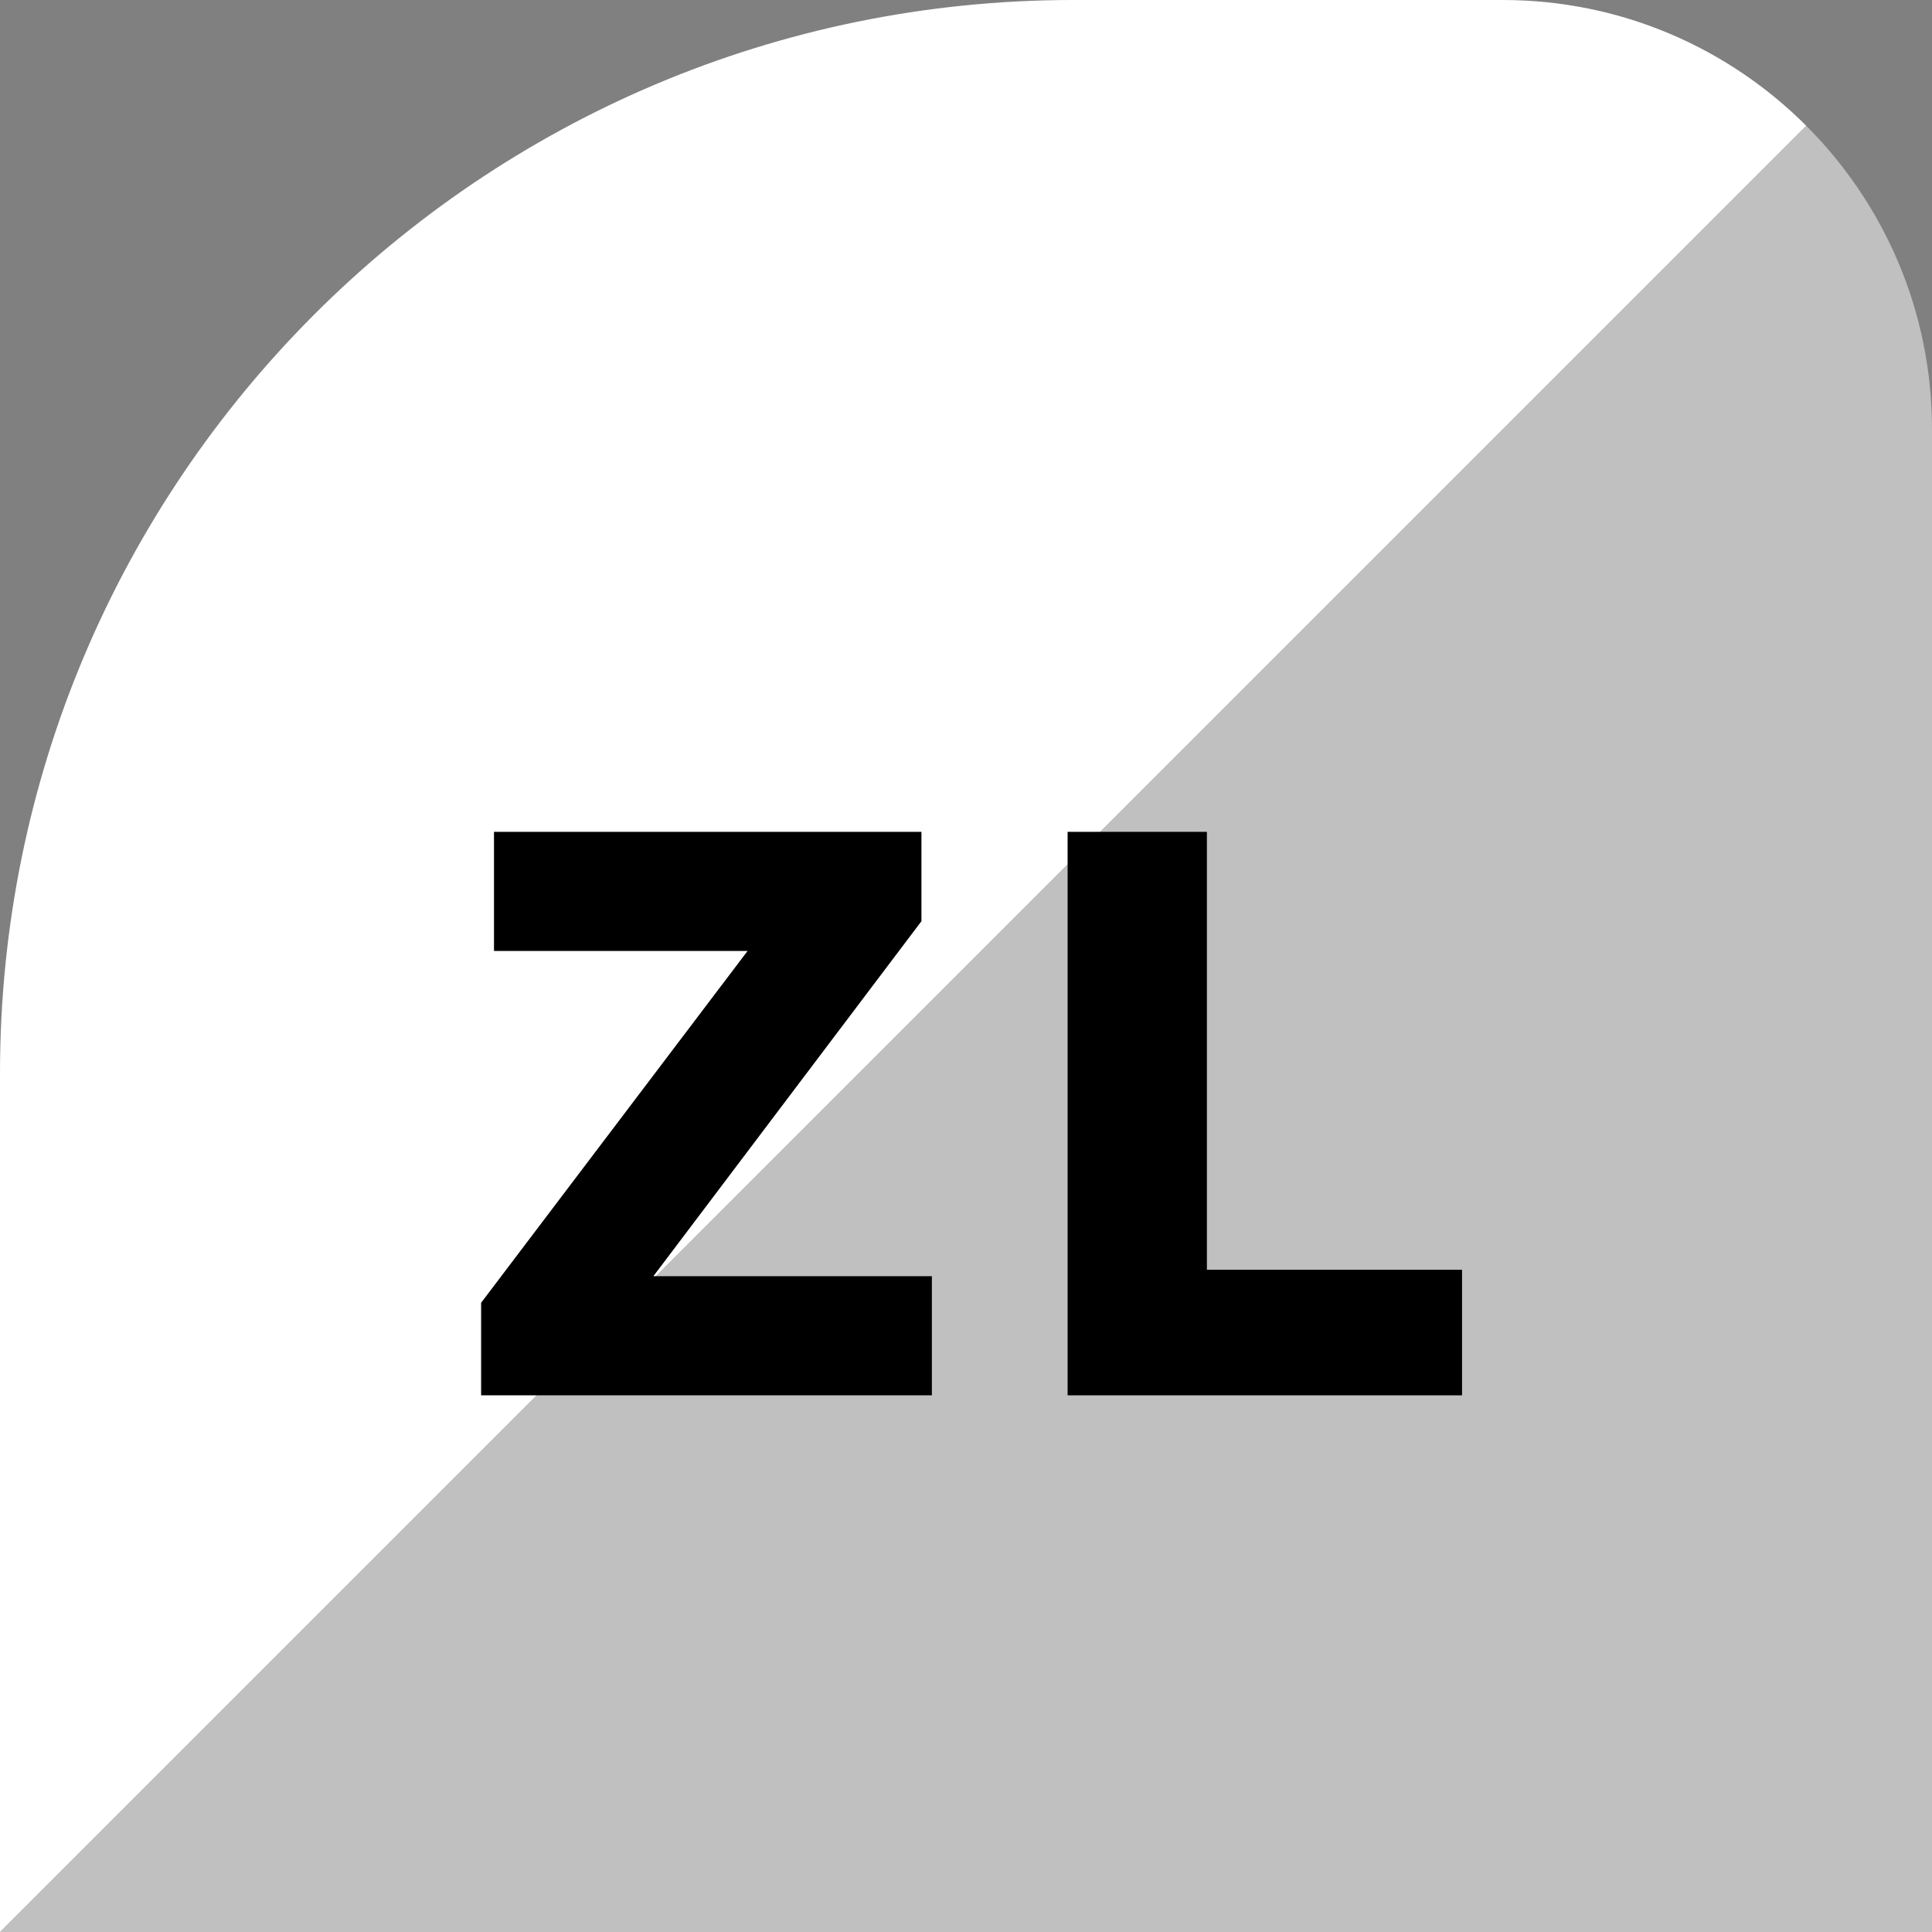 <svg width="32" height="32" viewBox="0 0 32 32" fill="none" xmlns="http://www.w3.org/2000/svg">
<rect x="0" y="0" width="32" height="32" fill="#808080" stroke="none"/>
<g clip-path="url(#clip0_1967_17212)">
<path fill-rule="evenodd" clip-rule="evenodd" d="M17.778 0C7.959 0 0 7.959 0 17.778L4.45048e-06 32L29.917 2.083C28.63 0.796 26.853 0 24.889 0H17.778Z" fill="white"/>
<path opacity="0.5" fill-rule="evenodd" clip-rule="evenodd" d="M0 32L29.917 2.083C31.204 3.37 32 5.147 32 7.111V32H0Z" fill="white"/>
<path d="M15.262 15.258L10.822 21.138H15.435V23.111H7.969V21.578L12.382 15.751H8.182V13.778H15.262V15.258Z" fill="black"/>
<path d="M24.216 23.111H17.683V13.778H19.99V21.031H24.216V23.111Z" fill="black"/>
</g>
<defs>
<clipPath id="clip0_1967_17212">
<rect width="32" height="32" fill="white"/>
</clipPath>
</defs>
</svg>
